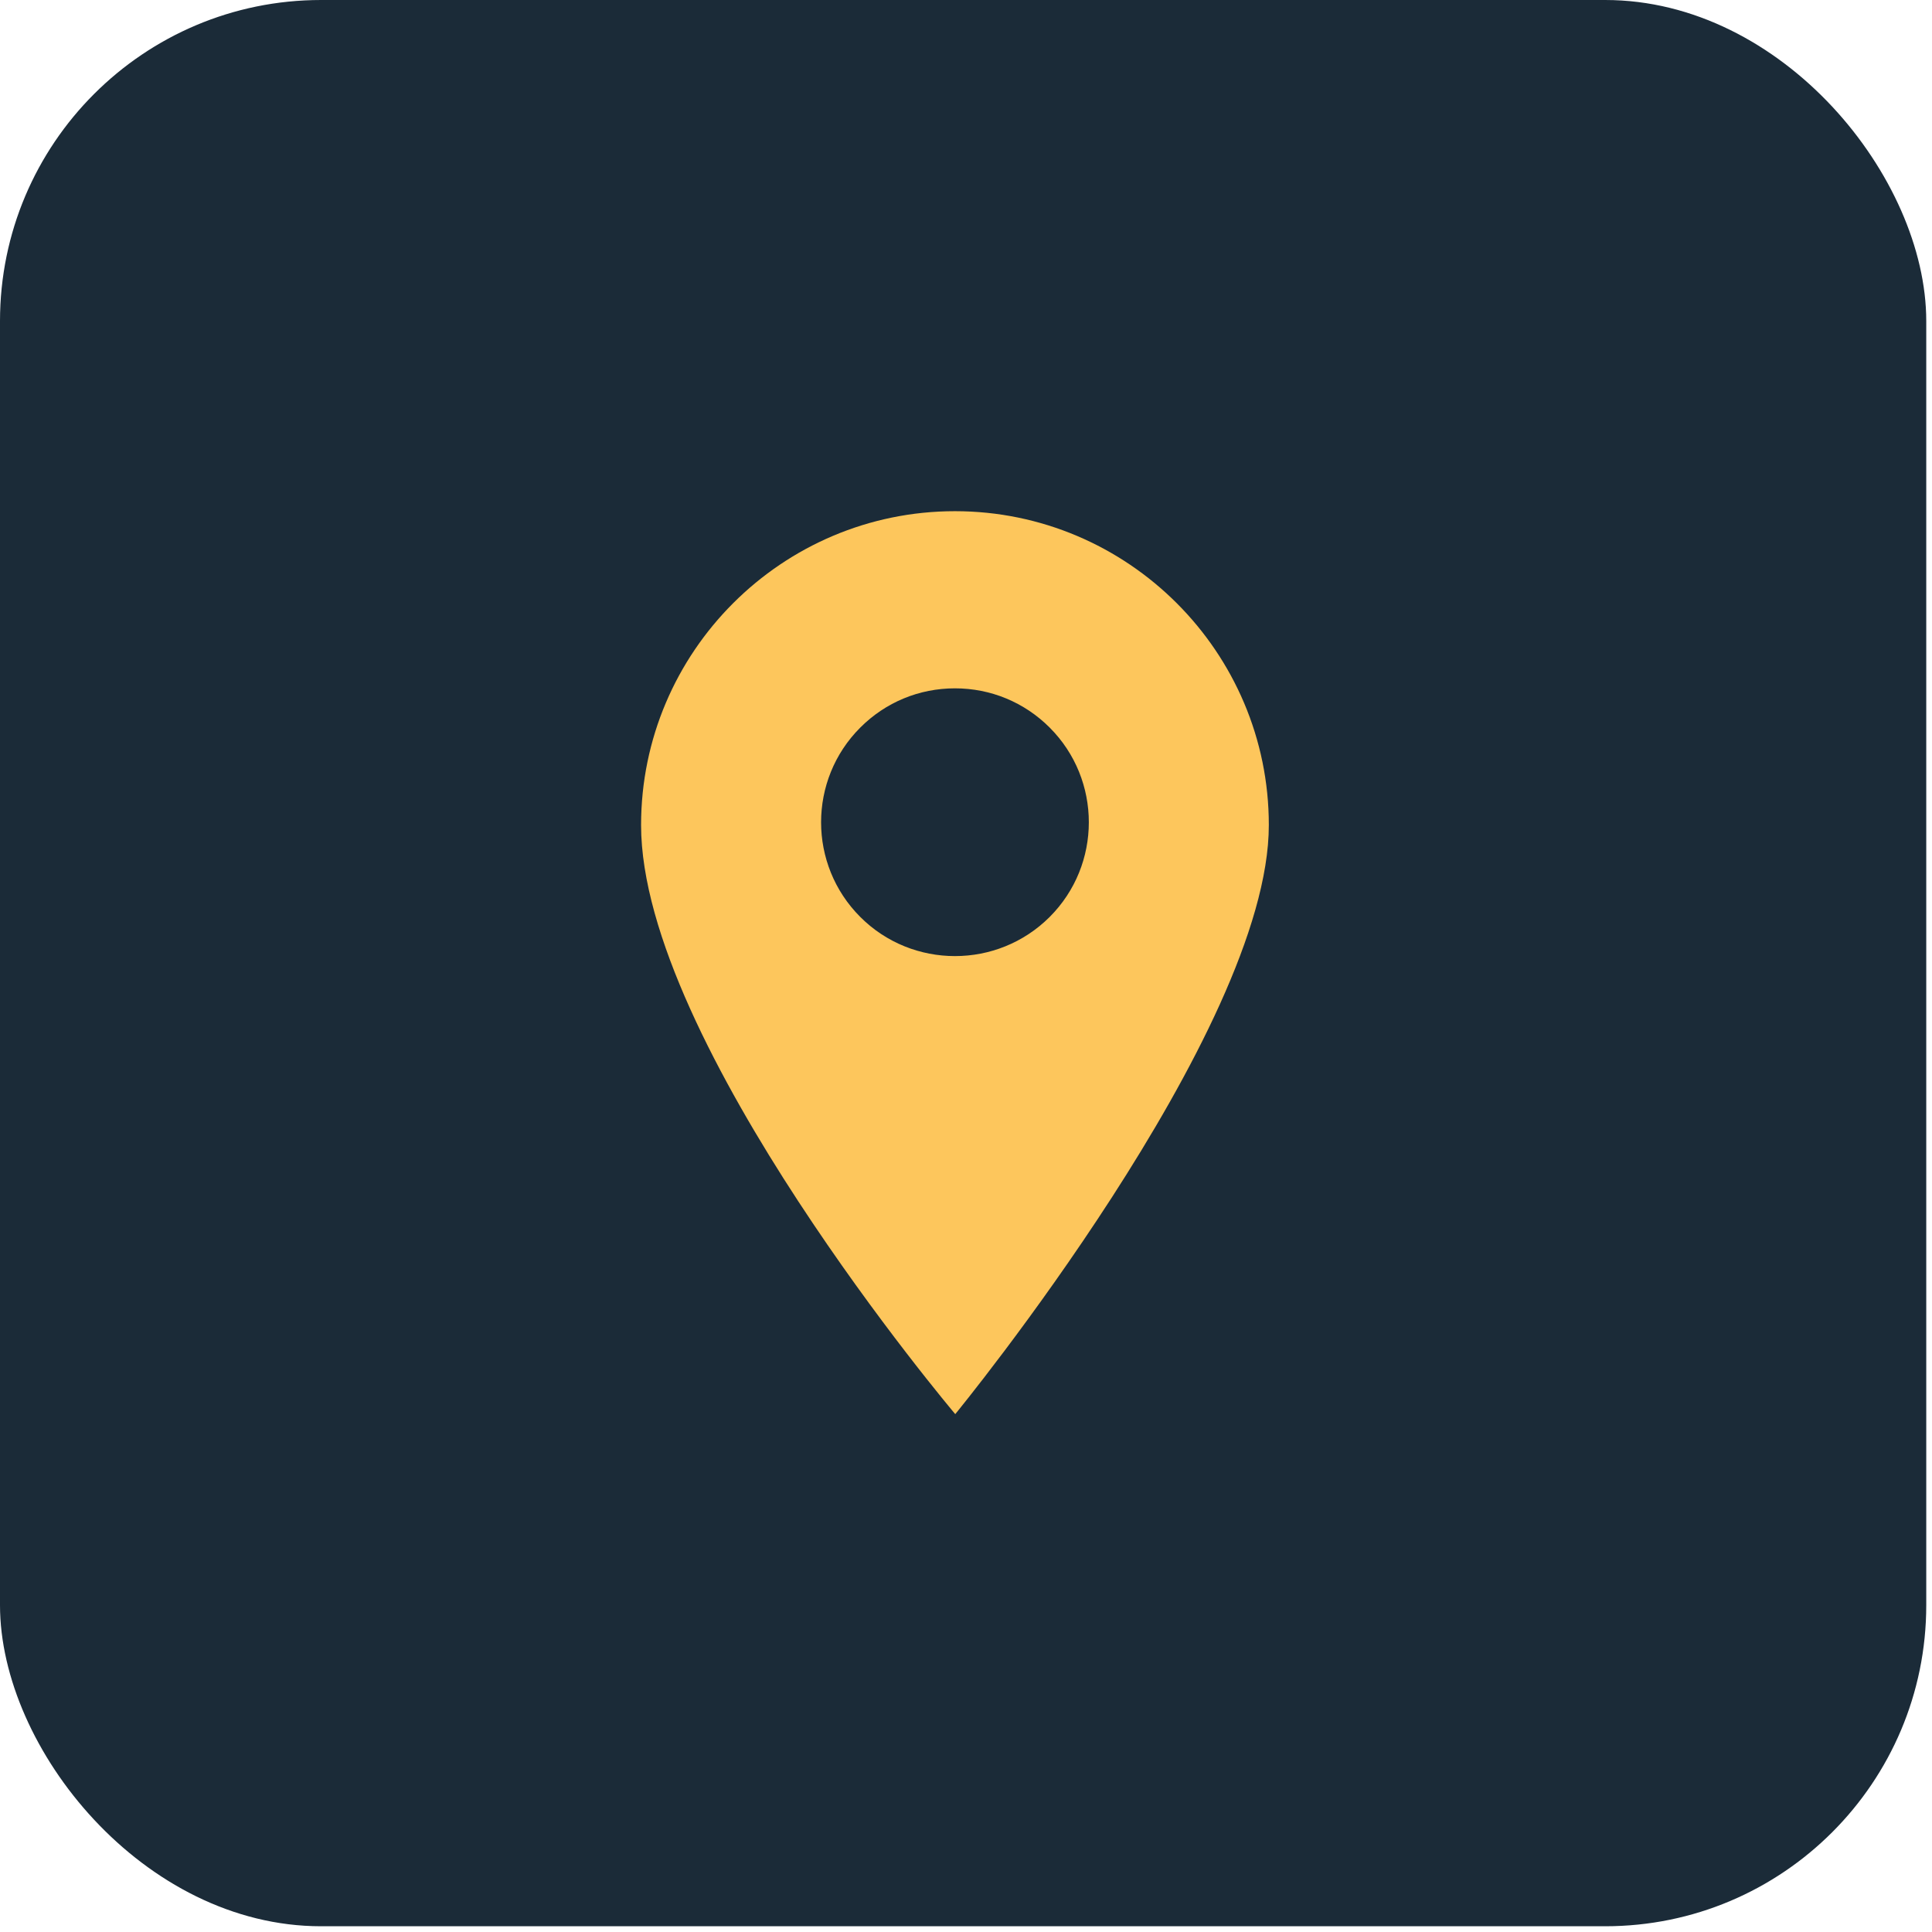 <svg width="39" height="39" viewBox="0 0 39 39" fill="none" xmlns="http://www.w3.org/2000/svg">
<rect width="38.884" height="38.884" rx="6.481" fill="#1B2B38"/>
<path d="M19.277 10.319C15.784 10.319 12.941 13.161 12.941 16.655C12.941 21.045 19.283 28.546 19.283 28.546C19.283 28.546 25.613 20.829 25.613 16.655C25.613 13.161 22.77 10.319 19.277 10.319ZM21.189 18.51C20.661 19.037 19.969 19.3 19.277 19.3C18.585 19.3 17.892 19.037 17.366 18.51C16.311 17.456 16.311 15.741 17.366 14.687C17.876 14.176 18.555 13.895 19.277 13.895C19.999 13.895 20.678 14.176 21.189 14.687C22.243 15.741 22.243 17.456 21.189 18.51Z" fill="#FDC65C"/>
</svg>
